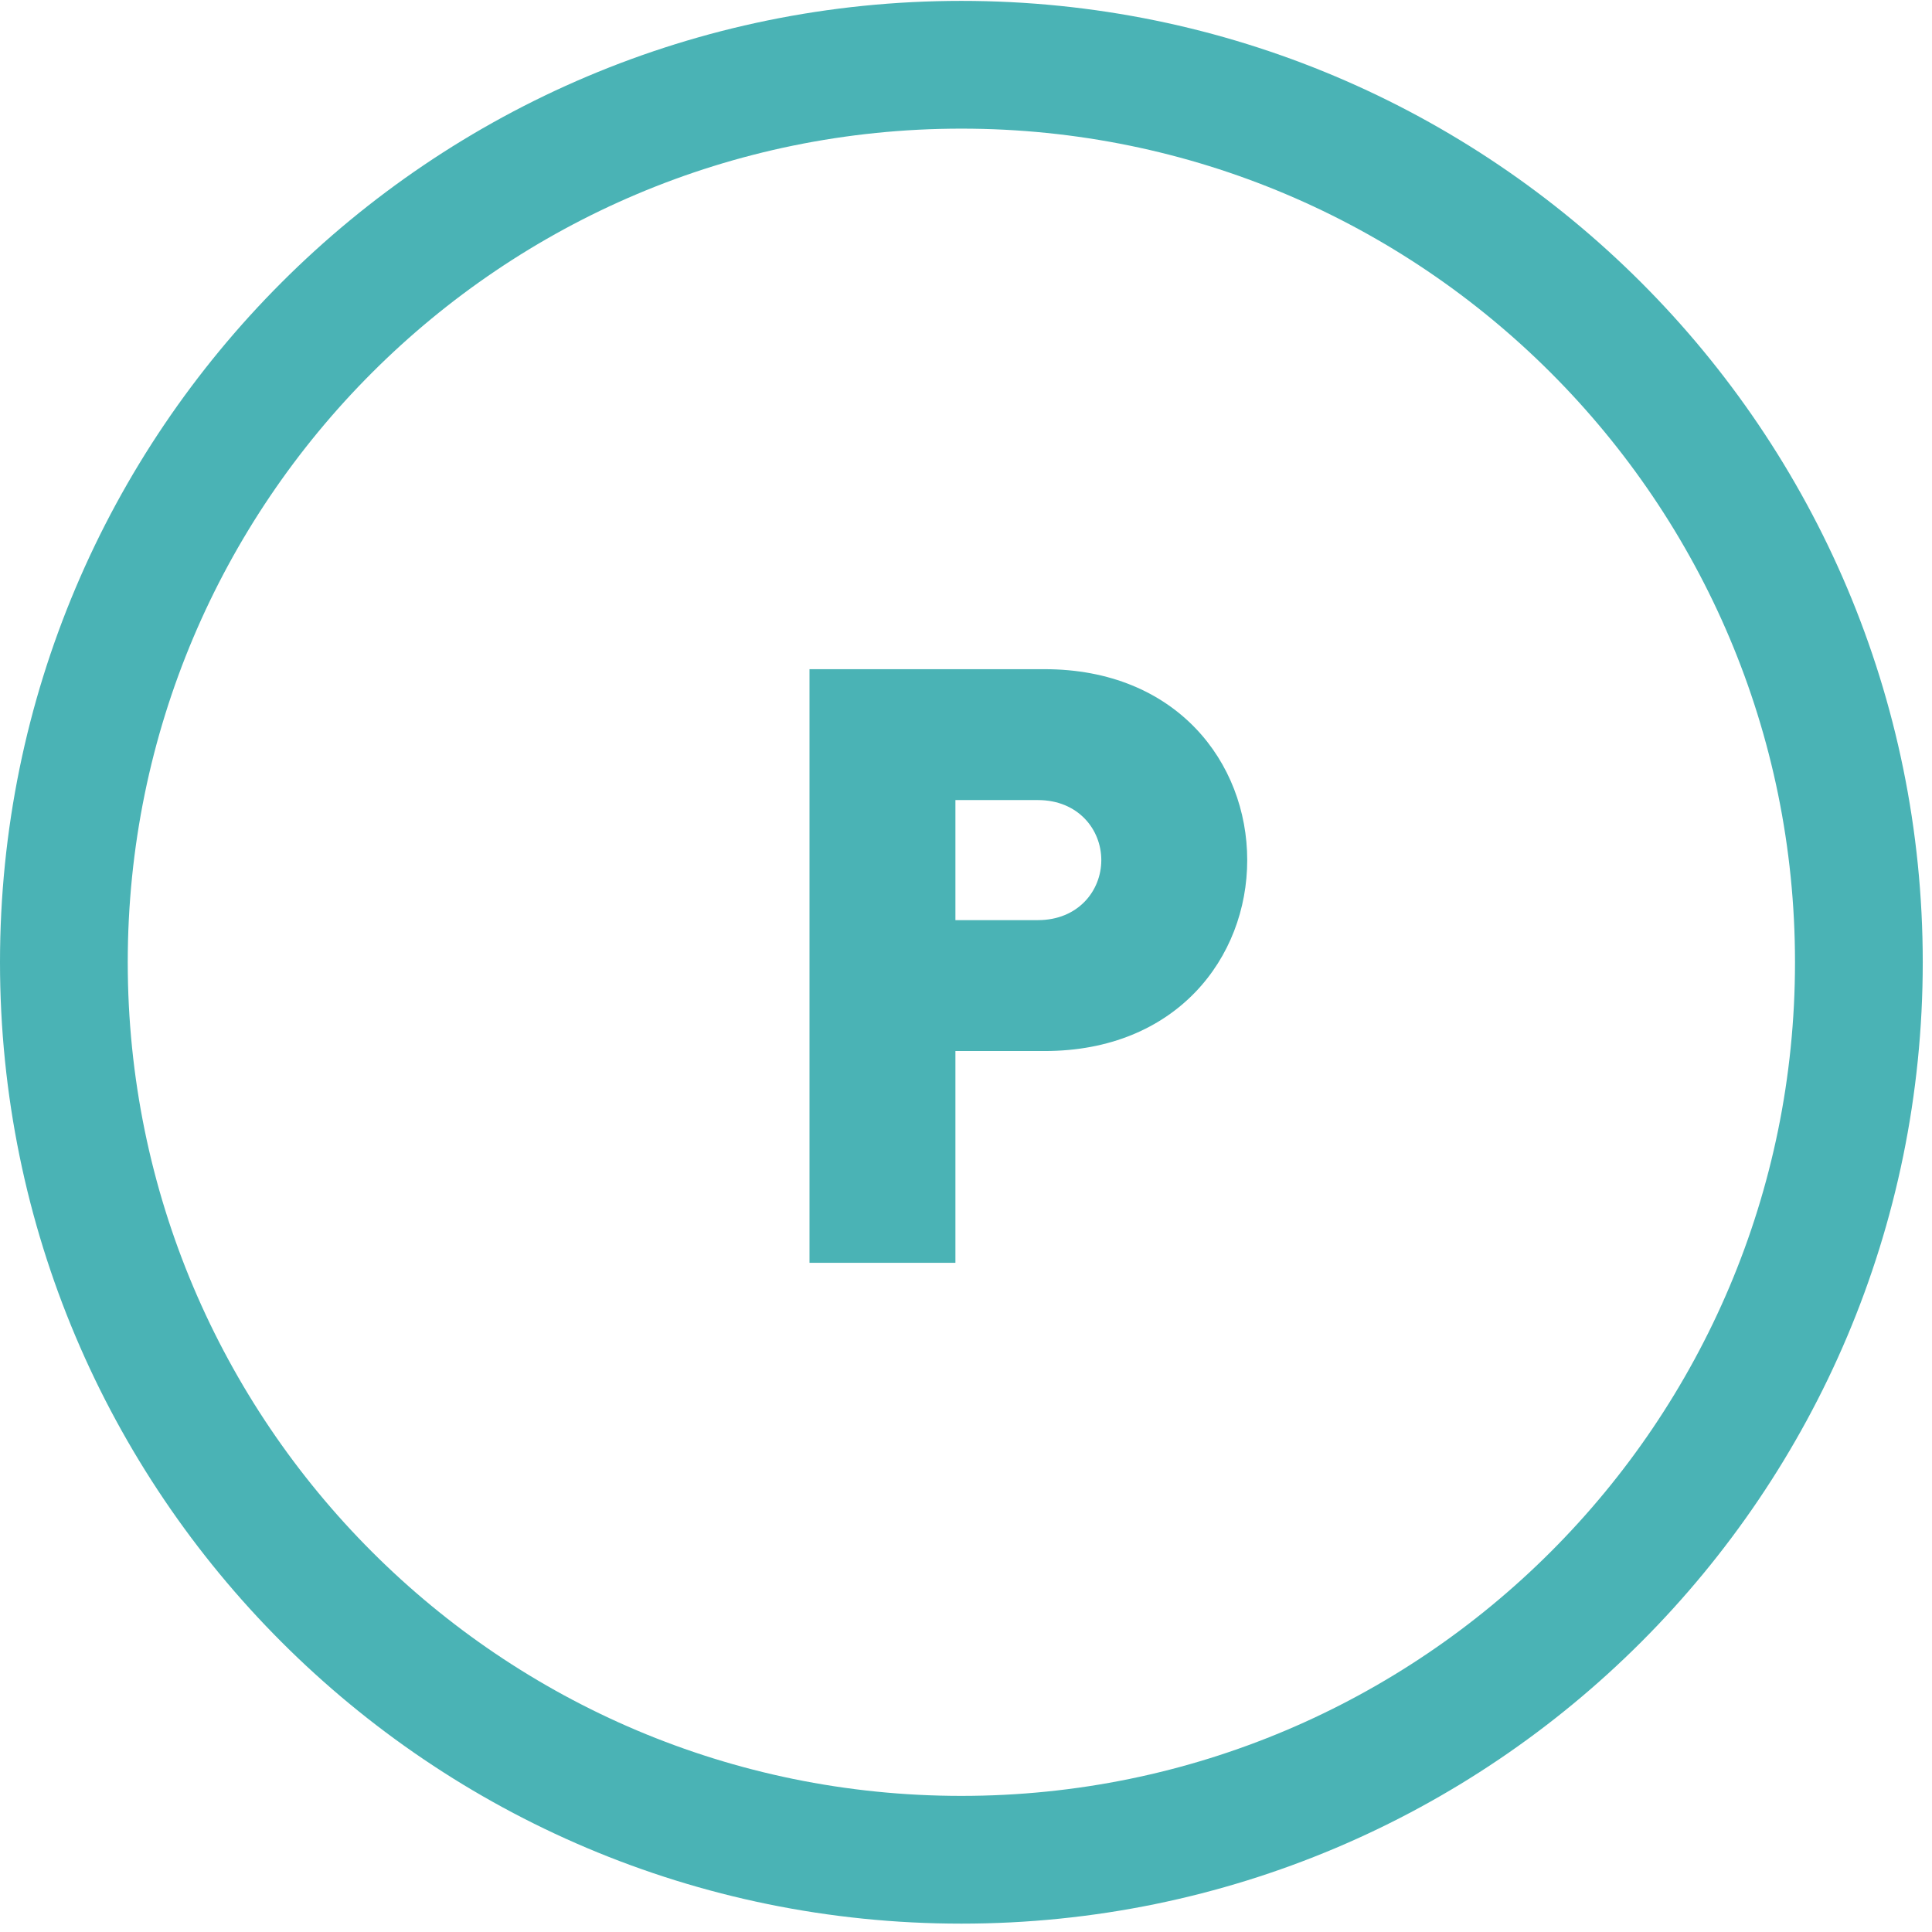 <svg width="179" height="179" viewBox="0 0 179 179" fill="none" xmlns="http://www.w3.org/2000/svg">
  <path d="M89.071 172.307C134.996 172.307 172.225 135.079 172.225 89.153C172.225 43.228 134.996 6 89.071 6C43.147 6 5.918 43.228 5.918 89.153C5.918 135.079 43.147 172.307 89.071 172.307V172.307Z" stroke="#4AB3B5" stroke-width="11.836" stroke-miterlimit="10"/>
  <path d="M96.165 74.127H88.519V85.25H96.165C99.873 85.25 102.036 82.547 102.036 79.689C102.036 76.83 99.873 74.127 96.165 74.127V74.127ZM96.784 97.378H88.519V117H75V62H96.784C108.989 62 115.555 70.65 115.555 79.689C115.555 88.727 108.989 97.378 96.784 97.378" fill="#4AB3B5"/>
</svg>
